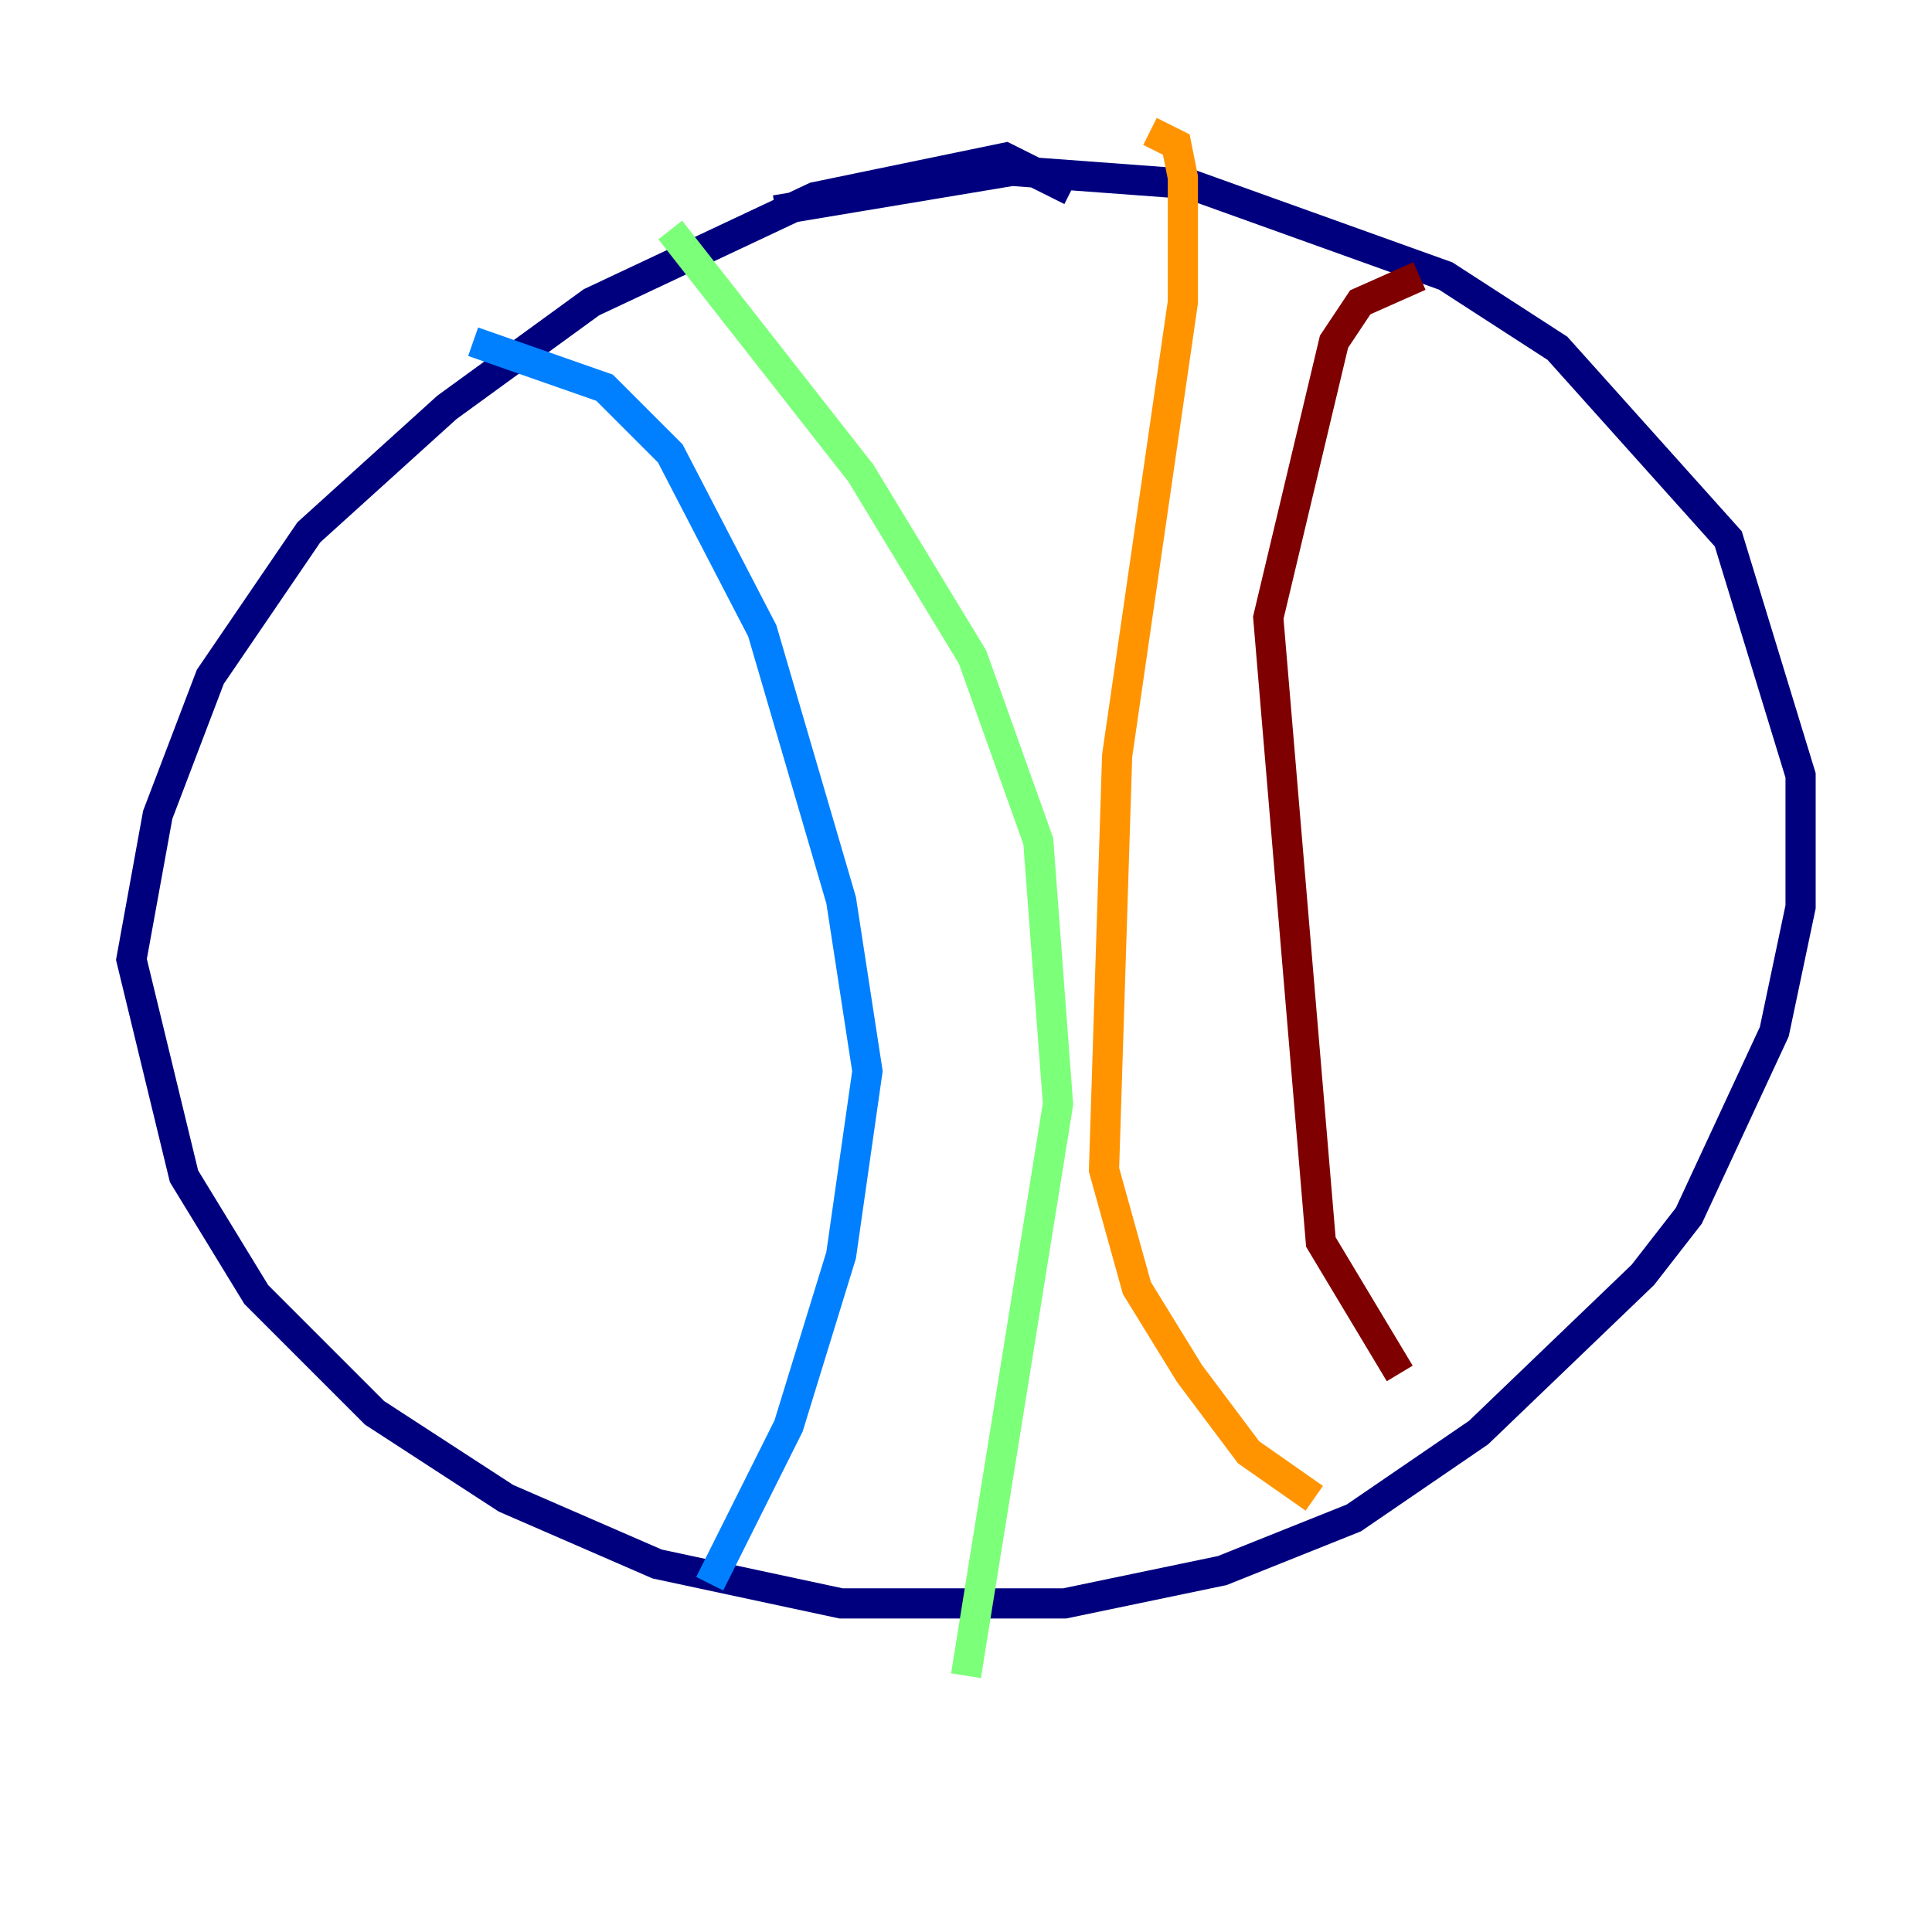 <?xml version="1.0" encoding="utf-8" ?>
<svg baseProfile="tiny" height="128" version="1.2" viewBox="0,0,128,128" width="128" xmlns="http://www.w3.org/2000/svg" xmlns:ev="http://www.w3.org/2001/xml-events" xmlns:xlink="http://www.w3.org/1999/xlink"><defs /><polyline fill="none" points="70.966,12.626 66.612,10.449 53.986,13.061 39.184,20.027 29.605,26.993 20.463,35.265 13.932,44.843 10.449,53.986 8.707,63.565 12.191,77.932 16.98,85.769 24.816,93.605 33.524,99.265 43.537,103.619 55.728,106.231 70.531,106.231 80.98,104.054 89.687,100.571 97.959,94.912 108.844,84.463 111.891,80.544 117.551,68.354 119.293,60.082 119.293,51.374 114.503,35.701 103.184,23.075 95.782,18.286 78.803,12.191 67.048,11.32 51.374,13.932" stroke="#00007f" stroke-width="2" /><polyline fill="none" points="31.347,22.64 40.054,25.687 44.408,30.041 50.503,41.796 55.728,59.646 57.469,70.966 55.728,83.156 52.245,94.476 47.02,104.925" stroke="#0080ff" stroke-width="2" /><polyline fill="none" points="44.408,15.238 57.034,31.347 64.435,43.537 68.789,55.728 70.095,73.143 64.0,111.02" stroke="#7cff79" stroke-width="2" /><polyline fill="none" points="76.191,8.707 77.932,9.578 78.367,11.755 78.367,20.027 74.014,50.068 73.143,77.497 75.32,85.333 78.803,90.993 82.721,96.218 87.075,99.265" stroke="#ff9400" stroke-width="2" /><polyline fill="none" points="94.041,18.286 90.122,20.027 88.381,22.64 84.027,40.925 87.51,82.286 92.735,90.993" stroke="#7f0000" stroke-width="2" /></svg>
